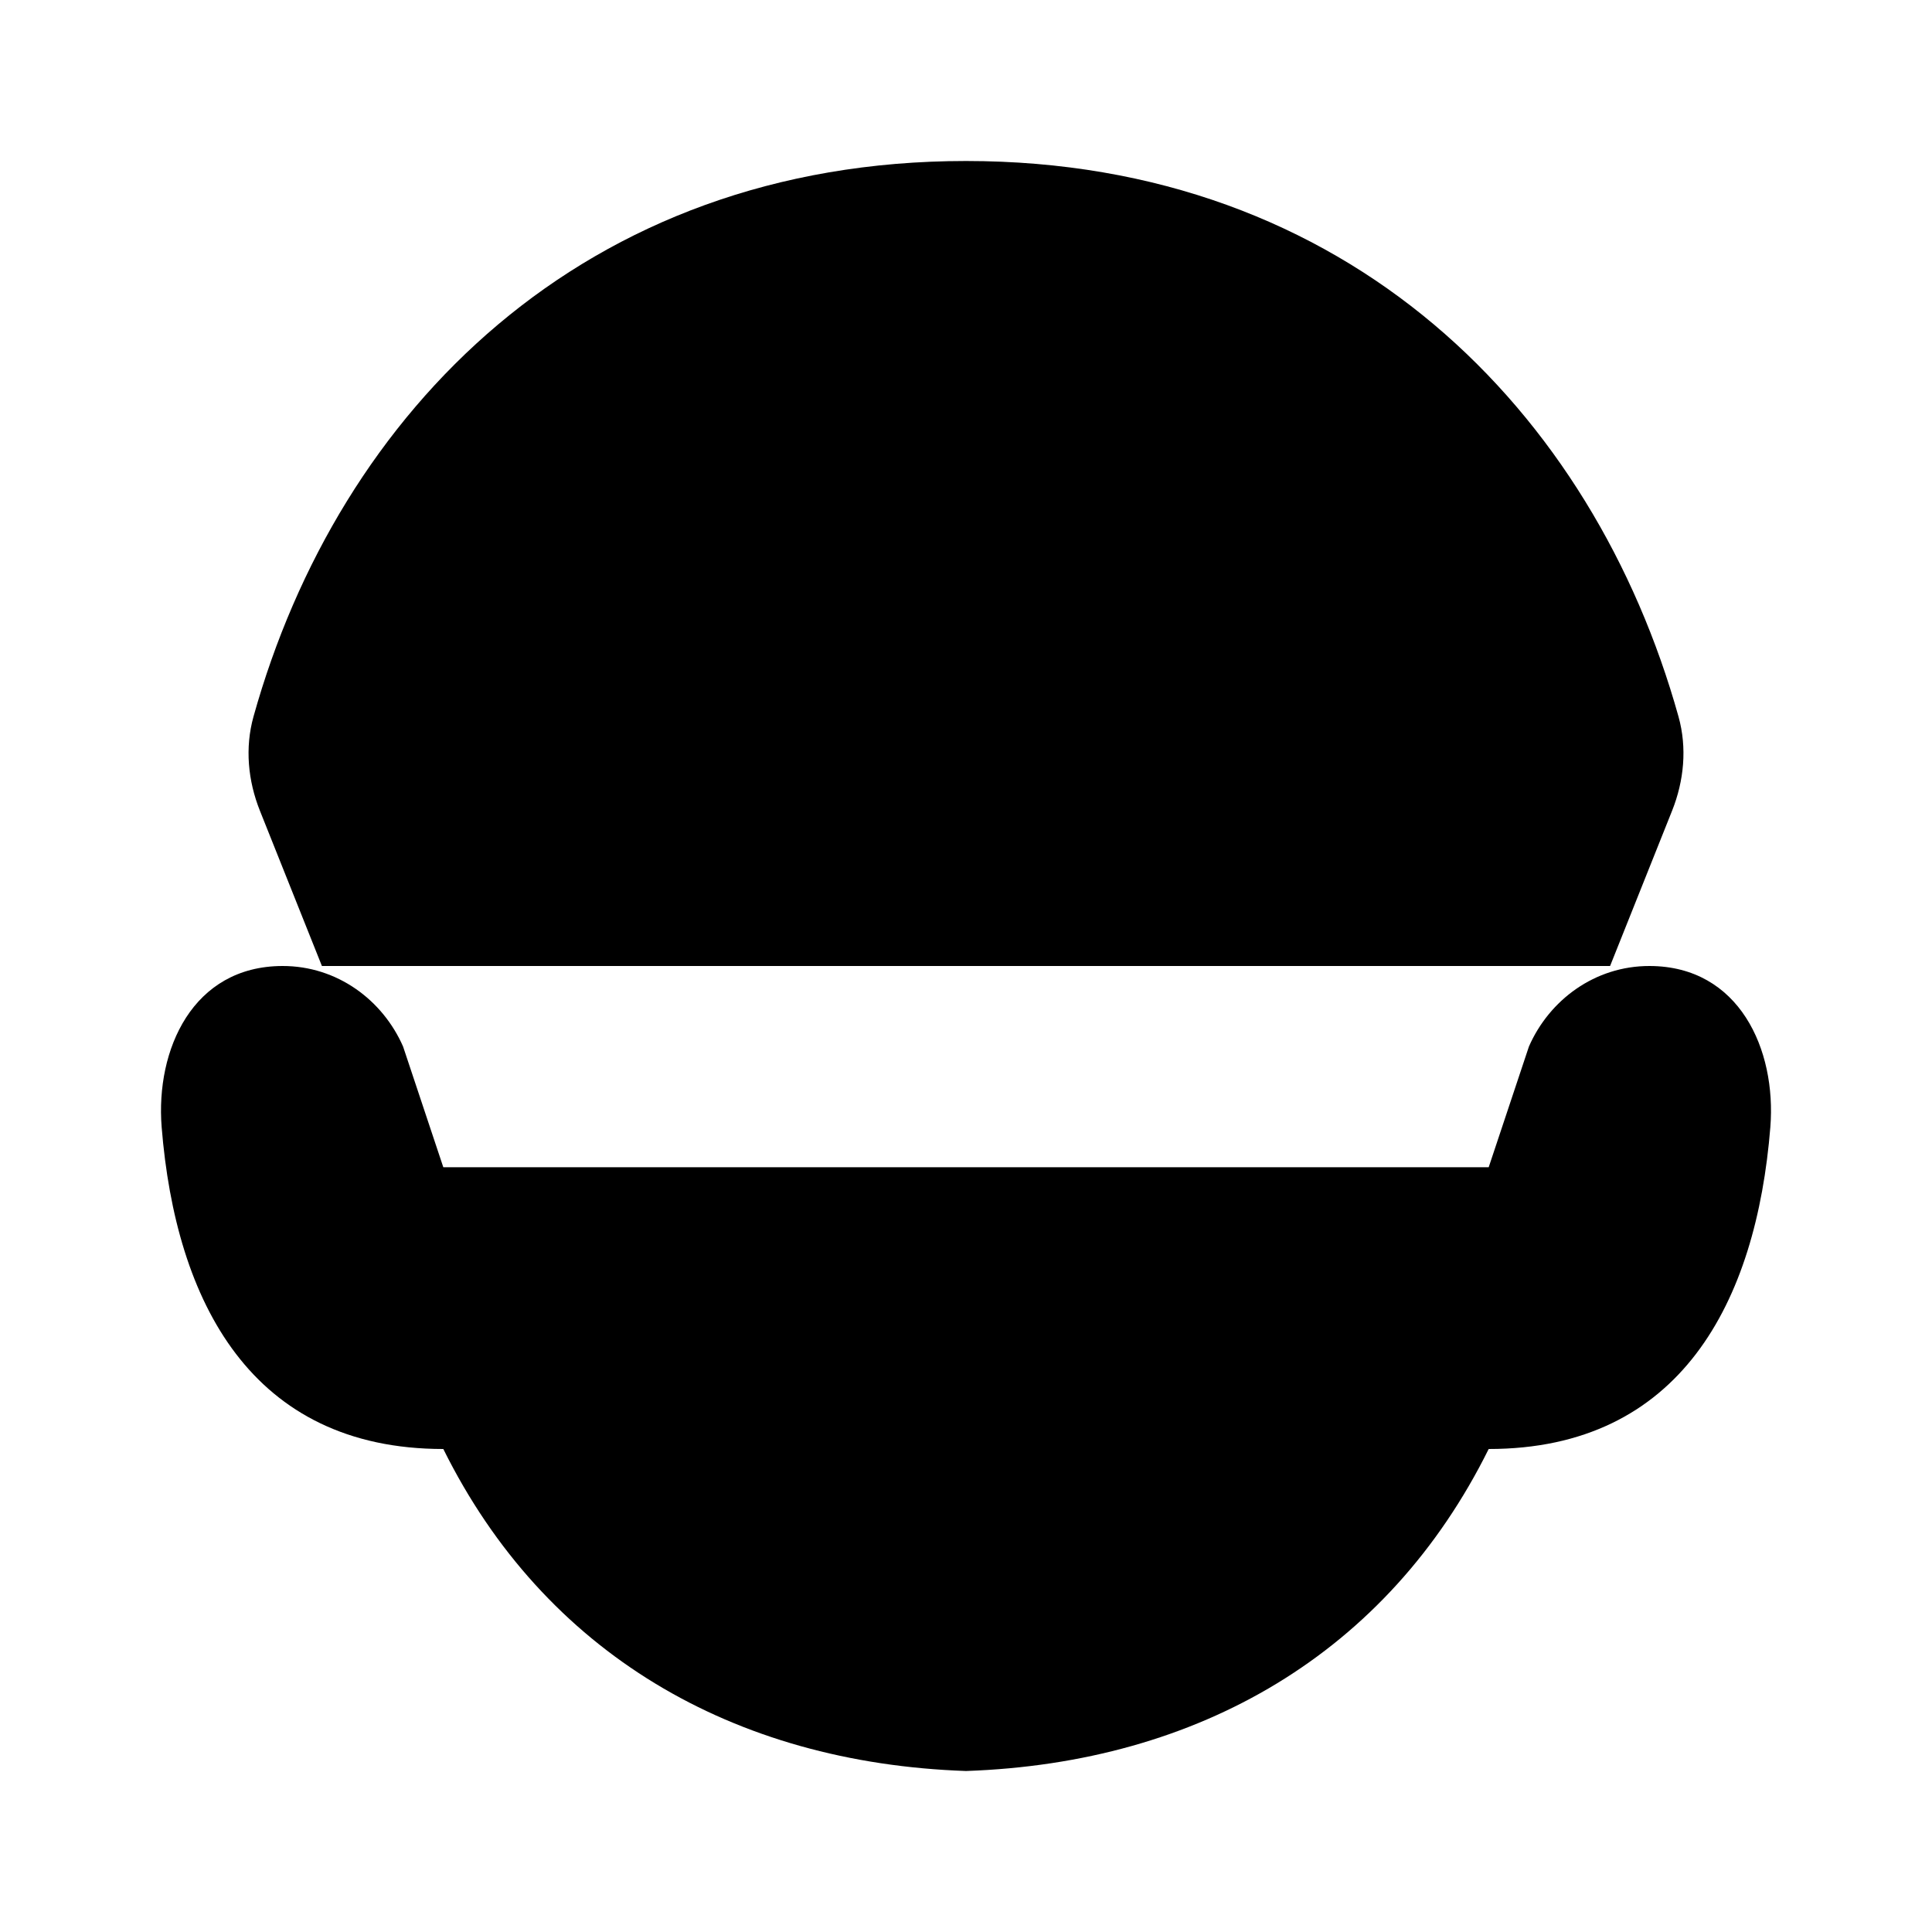 <svg viewBox="0 0 24 24" xmlns="http://www.w3.org/2000/svg"><path d="M3.999 12L3.229 10.072C3.08 9.699 3.041 9.289 3.149 8.902C4.206 5.115 7.244 2 12 2C16.756 2 19.794 5.115 20.851 8.902C20.959 9.289 20.92 9.699 20.771 10.072L20.001 12"/><path d="M18 10C16.325 8.744 14.248 8 12 8C9.751 8 7.675 8.744 6 10"/><path d="M15 8C15 4 9 4 9 8"/><path d="M9.009 13H9M15 13H14.991"/><path d="M8.999 17C9.499 17.433 10.998 17.866 11.999 17C13 17.866 14.499 17.433 14.999 17"/><path d="M18.493 14.5L18.993 13C19.246 12.423 19.811 11.999 20.491 12C21.608 12.002 22.068 13.041 21.992 14C21.818 16.175 20.876 18 18.493 18C17.237 20.533 14.897 21.9 12 22C9.103 21.9 6.763 20.533 5.507 18C3.124 18 2.182 16.175 2.008 14C1.932 13.041 2.392 12.002 3.509 12C4.189 11.999 4.754 12.423 5.007 13L5.507 14.5"/></svg>